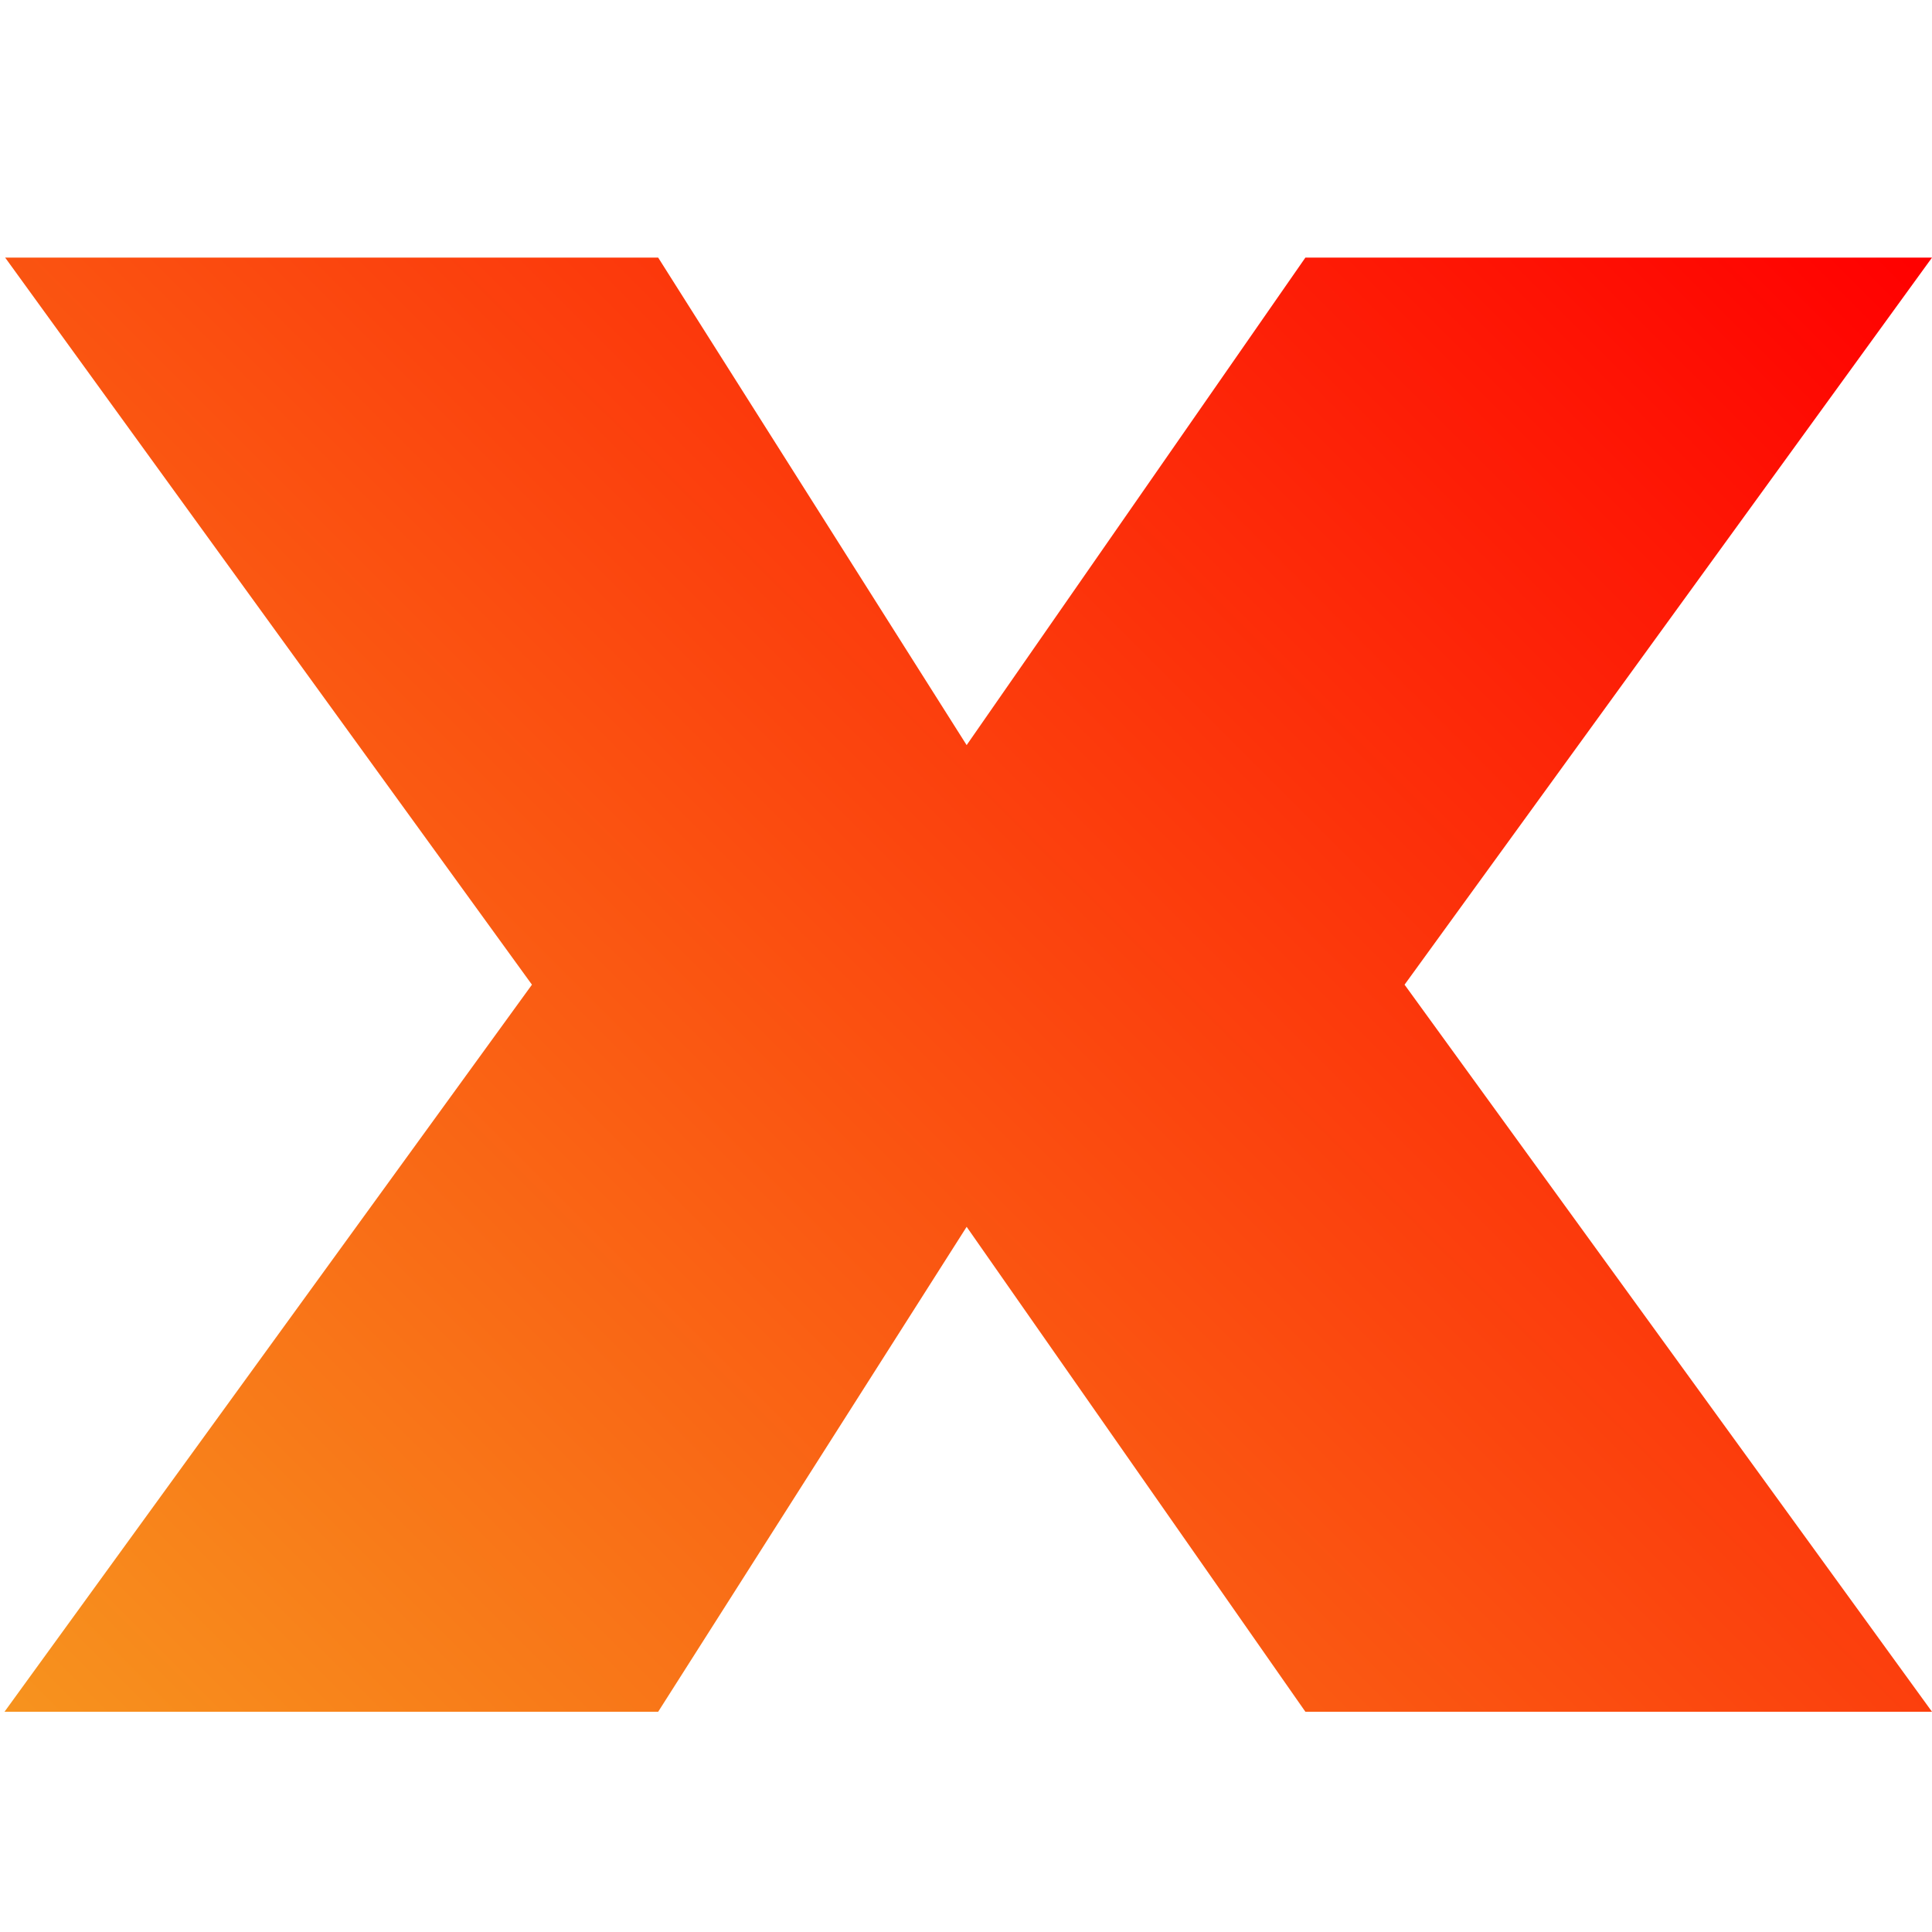 <?xml version="1.0" encoding="utf-8"?>
<!-- Generator: Adobe Illustrator 23.1.0, SVG Export Plug-In . SVG Version: 6.00 Build 0)  -->
<svg version="1.1" id="Capa_1" xmlns="http://www.w3.org/2000/svg" xmlns:xlink="http://www.w3.org/1999/xlink" x="0px" y="0px"
	 viewBox="0 0 30 30" style="enable-background:new 0 0 30 30;" xml:space="preserve">
<style type="text/css">
	.st0{fill:url(#SVGID_1_);}
</style>
<g>
	<title>Recurso 1</title>
	<g>
		<g id="Capa_1-2_1_">
			
				<linearGradient id="SVGID_1_" gradientUnits="userSpaceOnUse" x1="292.913" y1="-349.419" x2="319.166" y2="-323.166" gradientTransform="matrix(1 0 0 -1 -291 -321)">
				<stop  offset="0" style="stop-color:#F7931E"/>
				<stop  offset="1" style="stop-color:#FF0000"/>
			</linearGradient>
			<polygon class="st0" points="0.08,4 10.22,4 15.01,11.57 20.27,4 30,4 21.81,15.29 30,26.58 20.27,26.58 15.01,19.05 
				10.22,26.58 10.2,26.58 0.07,26.58 8.26,15.29 			"/>
		</g>
	</g>
</g>
</svg>
